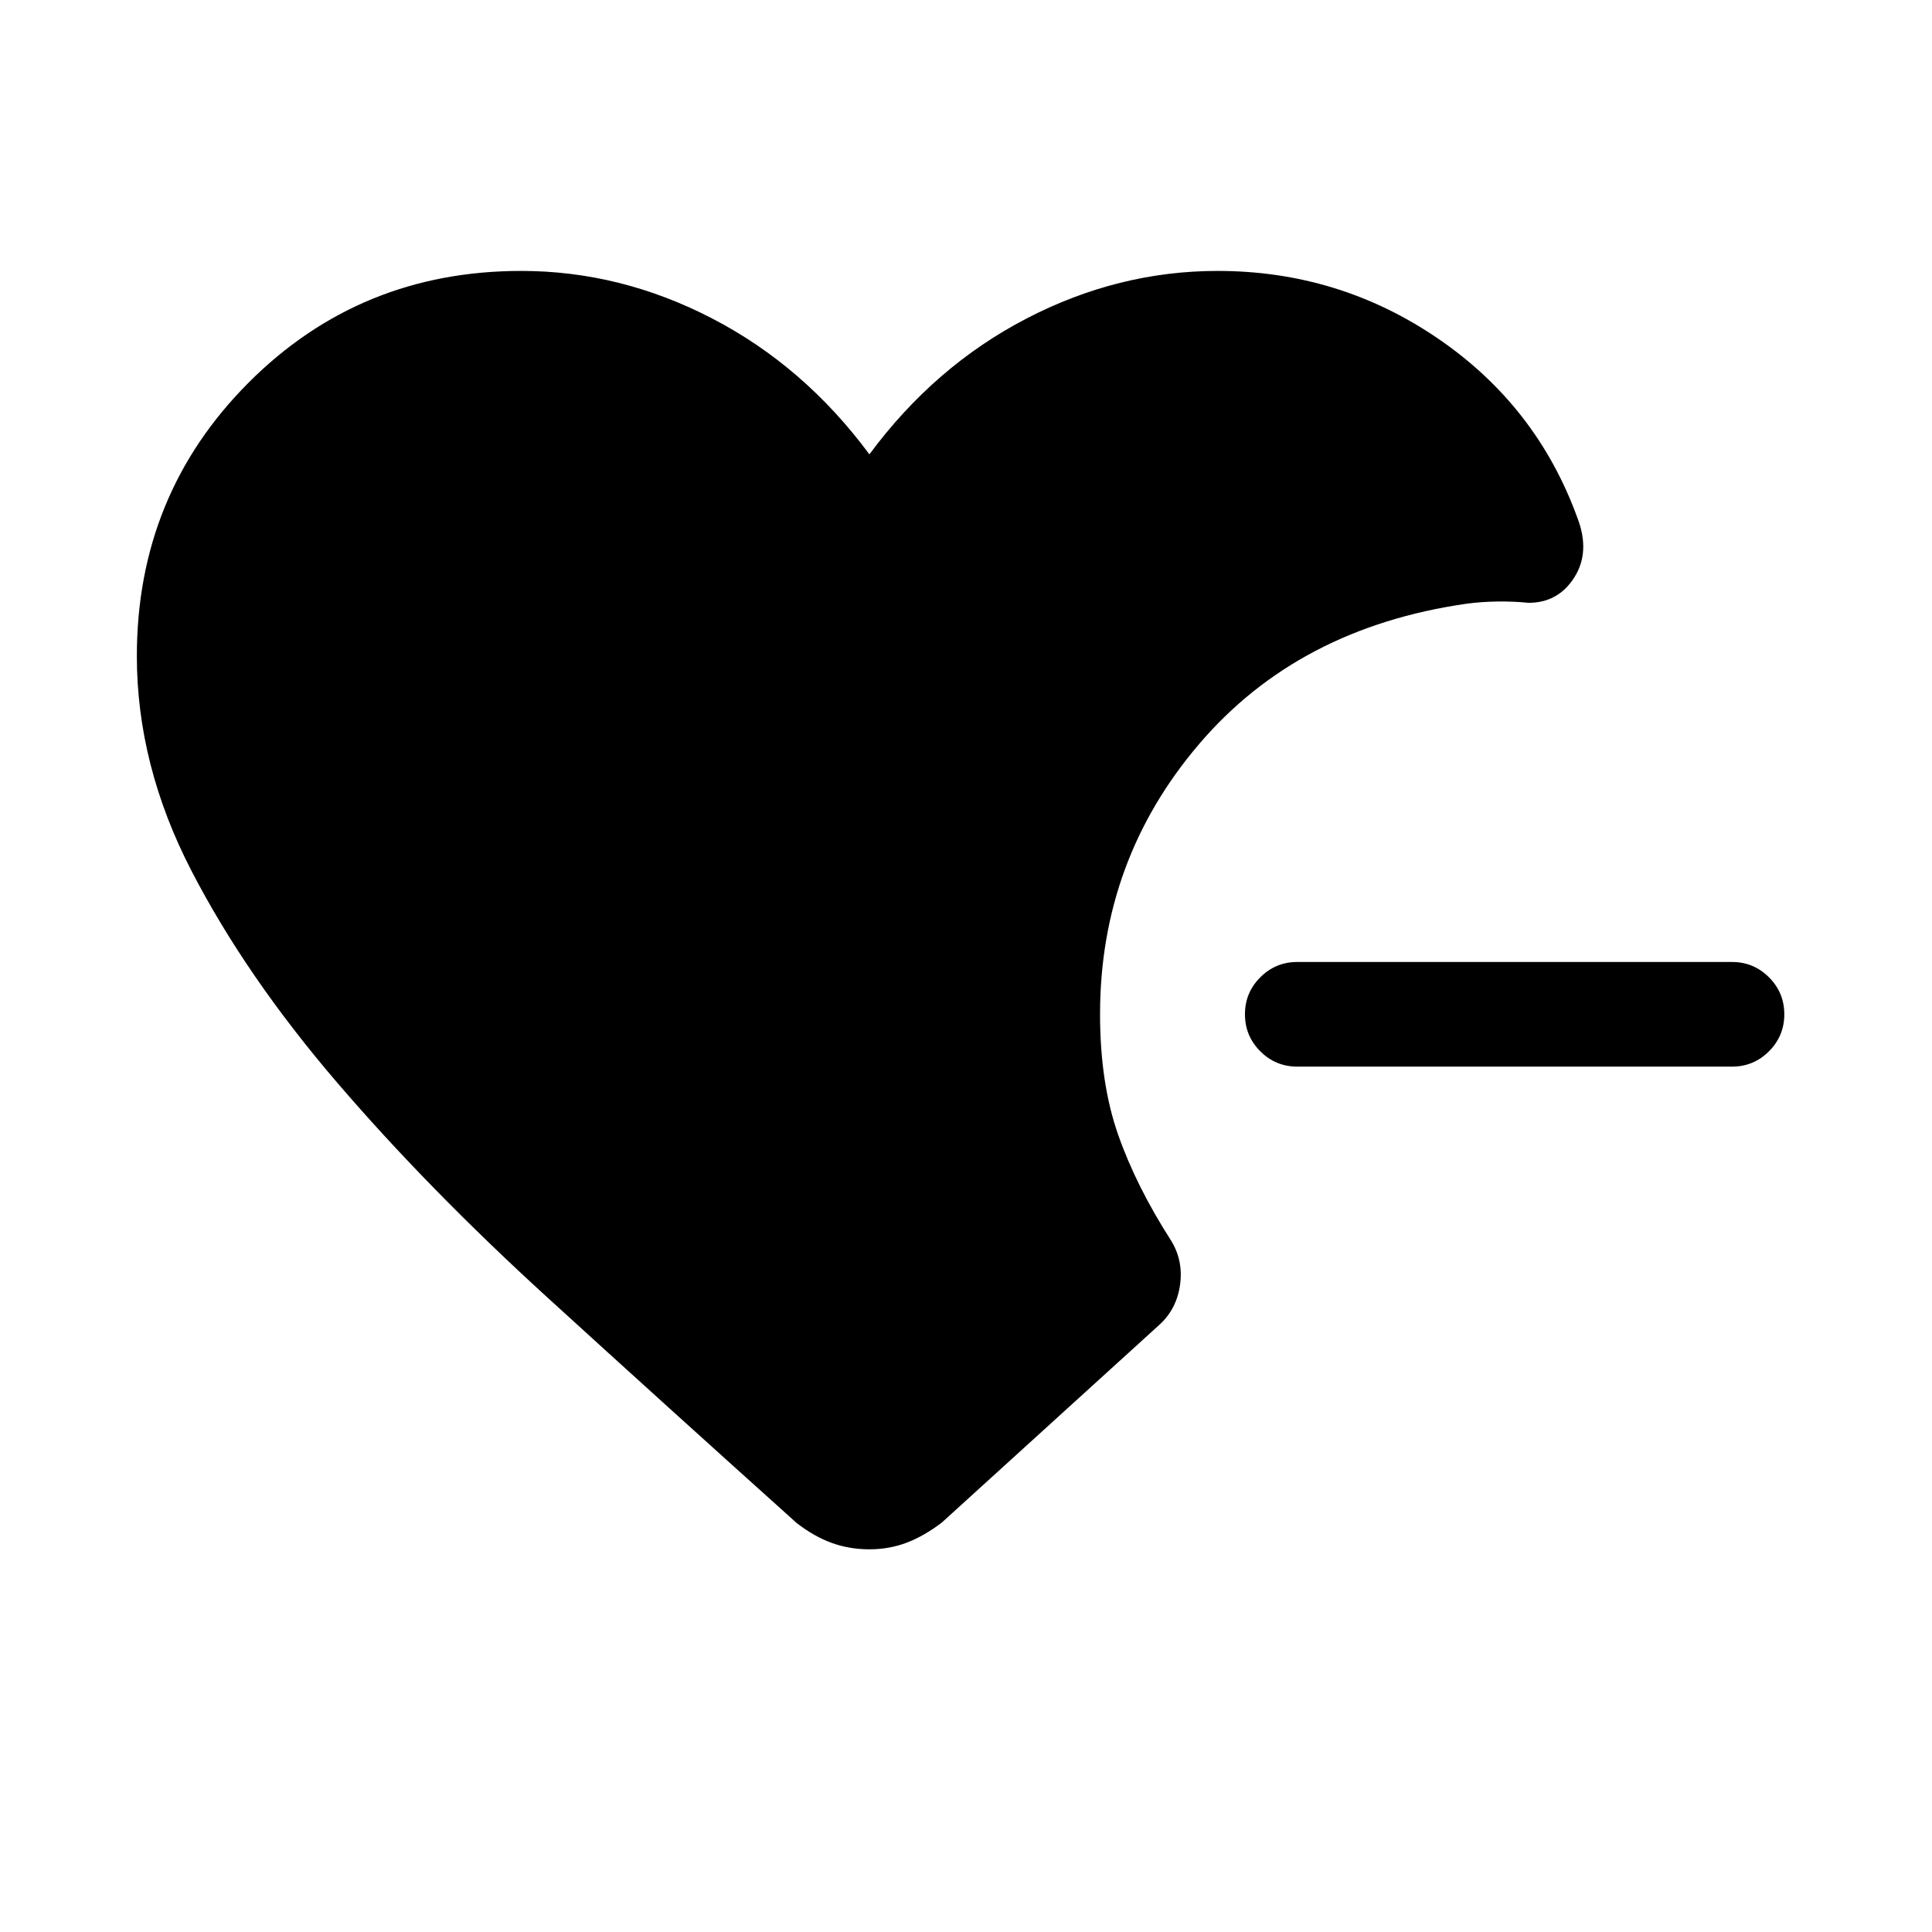 <svg xmlns="http://www.w3.org/2000/svg" height="20" viewBox="0 -960 960 960" width="20"><path d="M644.61-430q-10.76 0-18.38-7.62-7.62-7.61-7.62-18.38t7.62-18.38q7.62-7.62 18.38-7.62h216q10.77 0 18.39 7.62 7.61 7.61 7.61 18.38T879-437.62q-7.62 7.62-18.39 7.62h-216ZM432-190.16q-9.92 0-18.65-3.15-8.73-3.15-17.43-9.85Q331.54-261 272.19-315.12 212.85-369.23 167.58-422q-45.27-52.77-72.43-105.27Q68-579.77 68-634q0-80.15 55.42-135.77 55.43-55.61 135.58-55.61 49.38 0 95 23.69t78 67.46q32.38-43.77 78-67.46 45.62-23.69 95-23.69 60.23 0 109.38 33.5 49.16 33.5 69.39 89.11 6.54 16.93-1.46 29.62-8 12.69-22.85 12.69-7.31-.77-15.42-.65-8.12.11-15.43 1.11-83.53 12-132.76 69.69-49.24 57.7-49.24 134.31 0 34.15 8.97 59.77 8.96 25.61 26.34 52.69 6.08 9.85 4.46 21.81-1.61 11.96-10.07 19.81l-108.23 98.38q-8.7 6.69-17.43 10.04-8.73 3.34-18.65 3.34Z"/></svg>